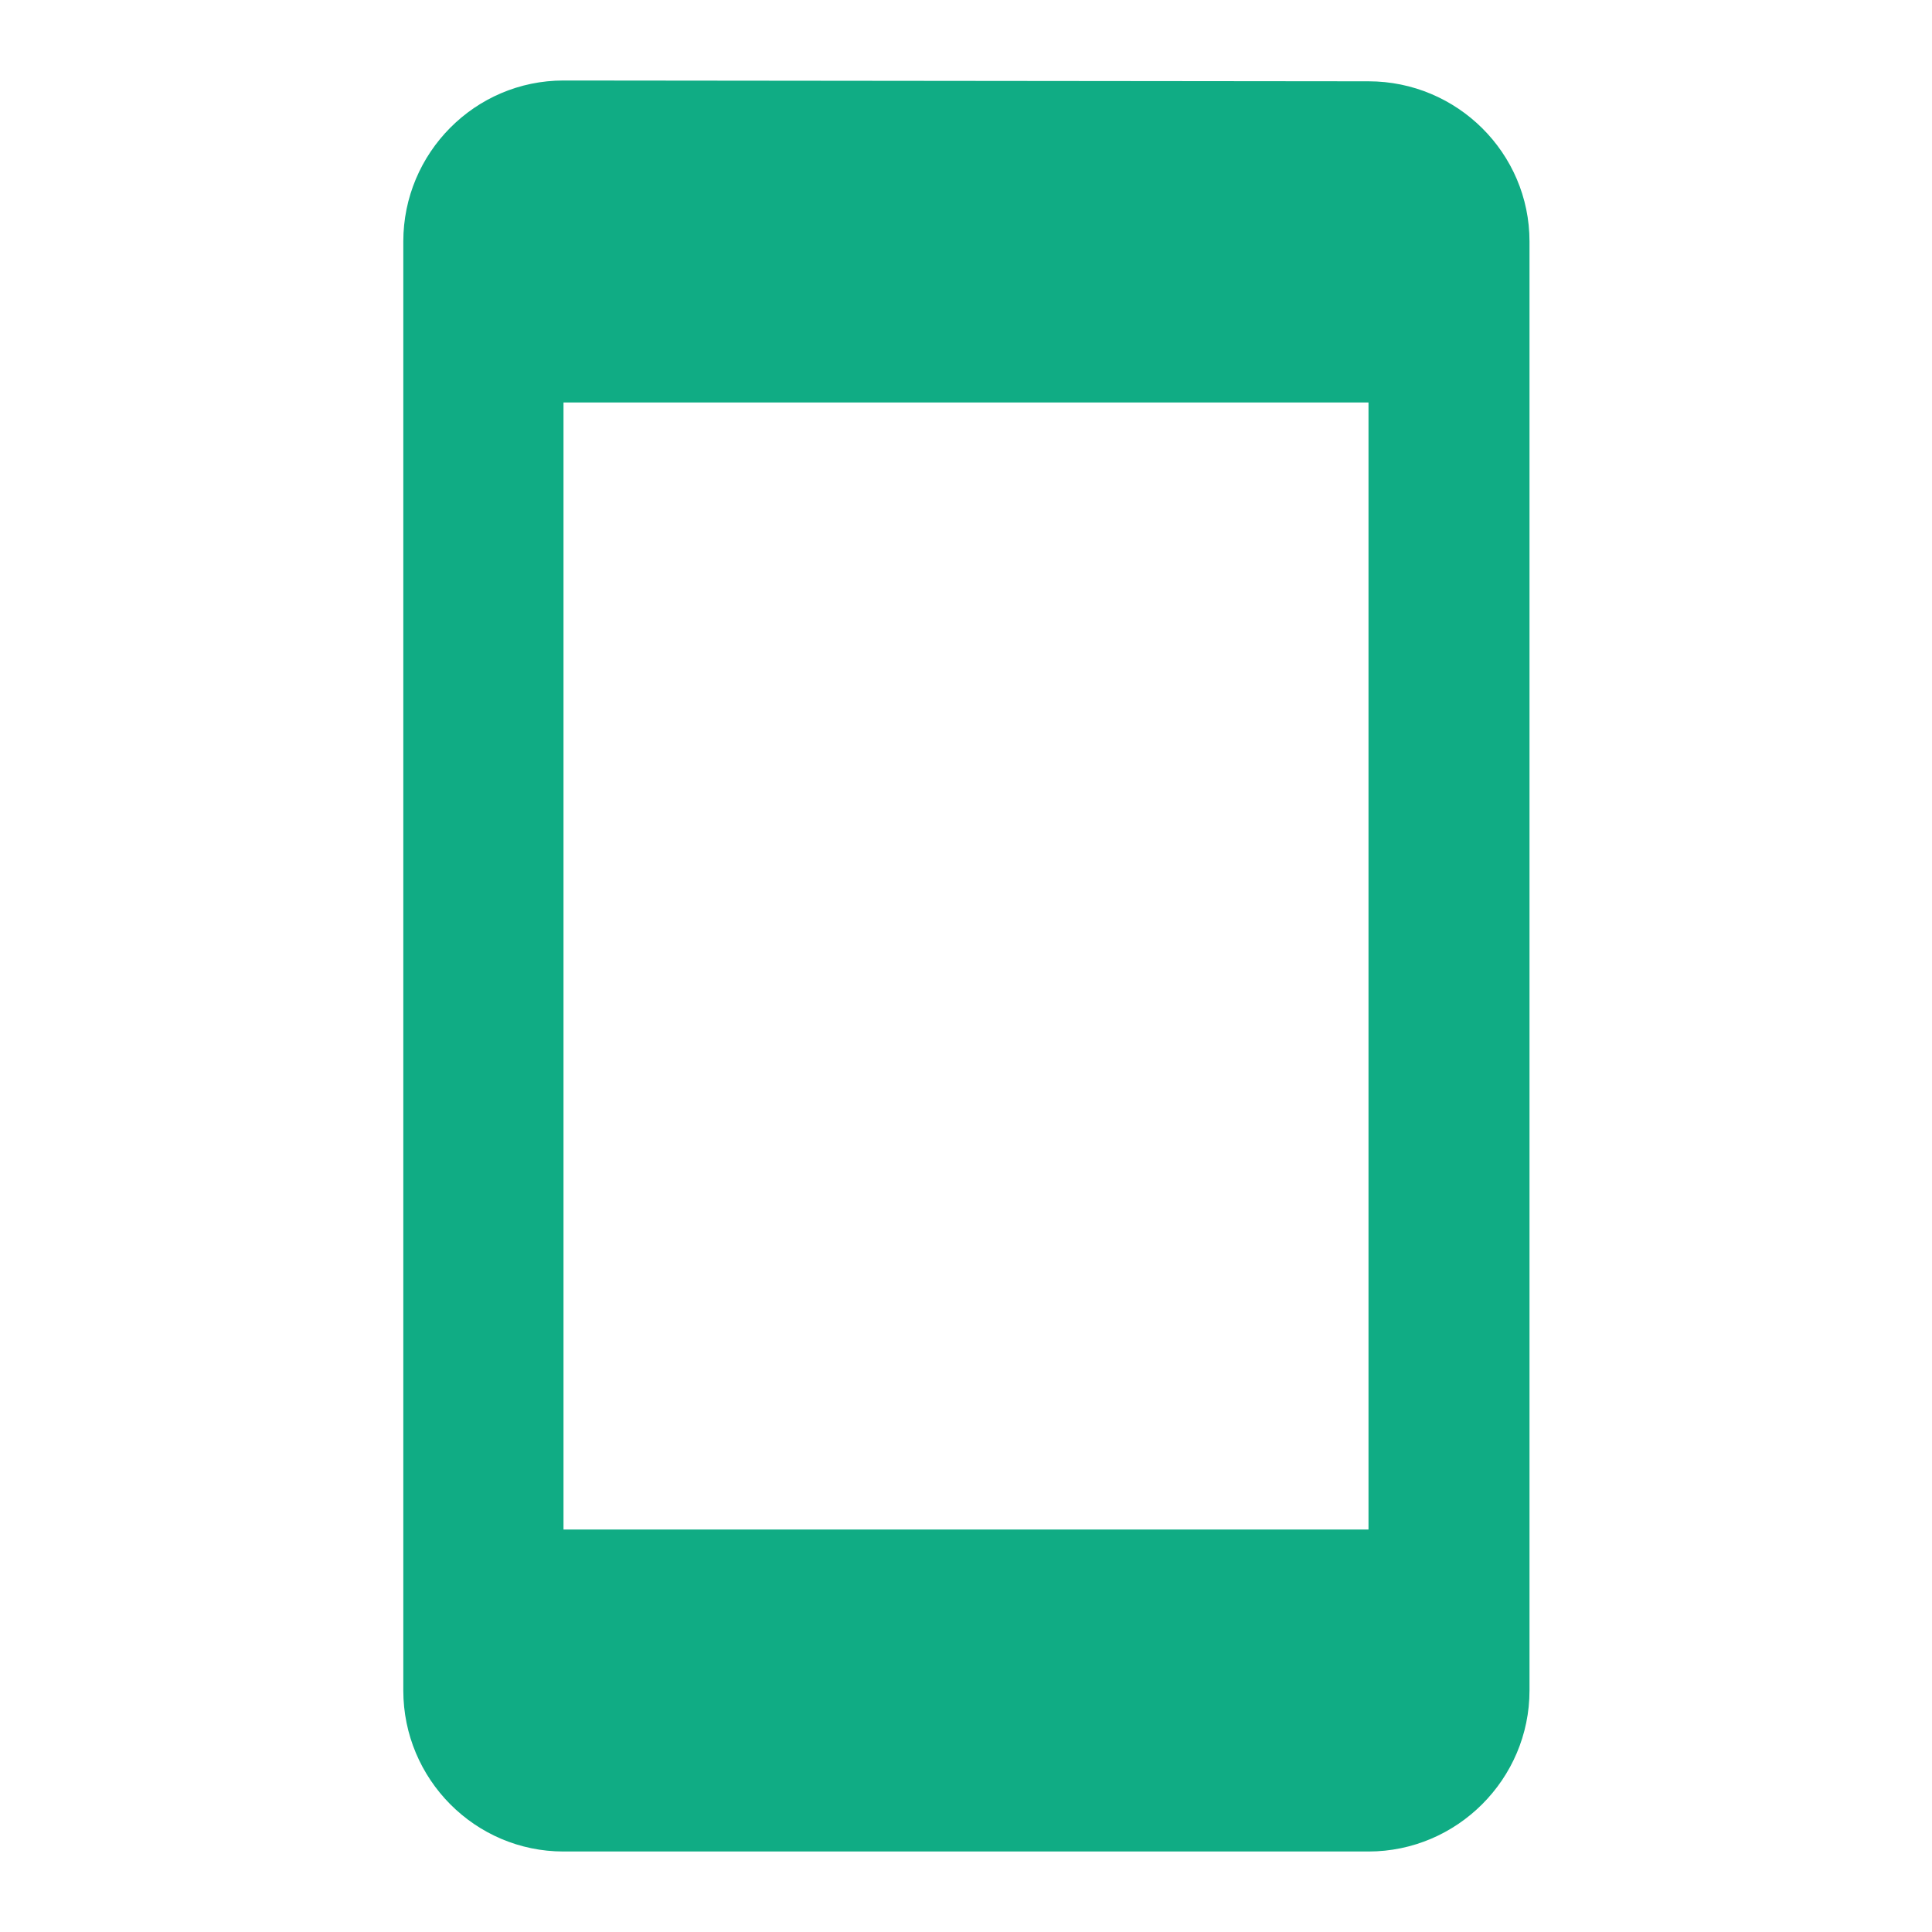 <svg xmlns="http://www.w3.org/2000/svg" height="21" viewBox="0 0 24 24" width="21"><path d="M0 0h24v24H0V0z" fill="none"/><path fill="#10AC84" d="M17 1.01L7 1c-1.1 0-1.99.9-1.99 2v18c0 1.1.89 2 1.99 2h10c1.1 0 2-.9 2-2V3c0-1.1-.9-1.99-2-1.99zM17 19H7V5h10v14z"/></svg>

